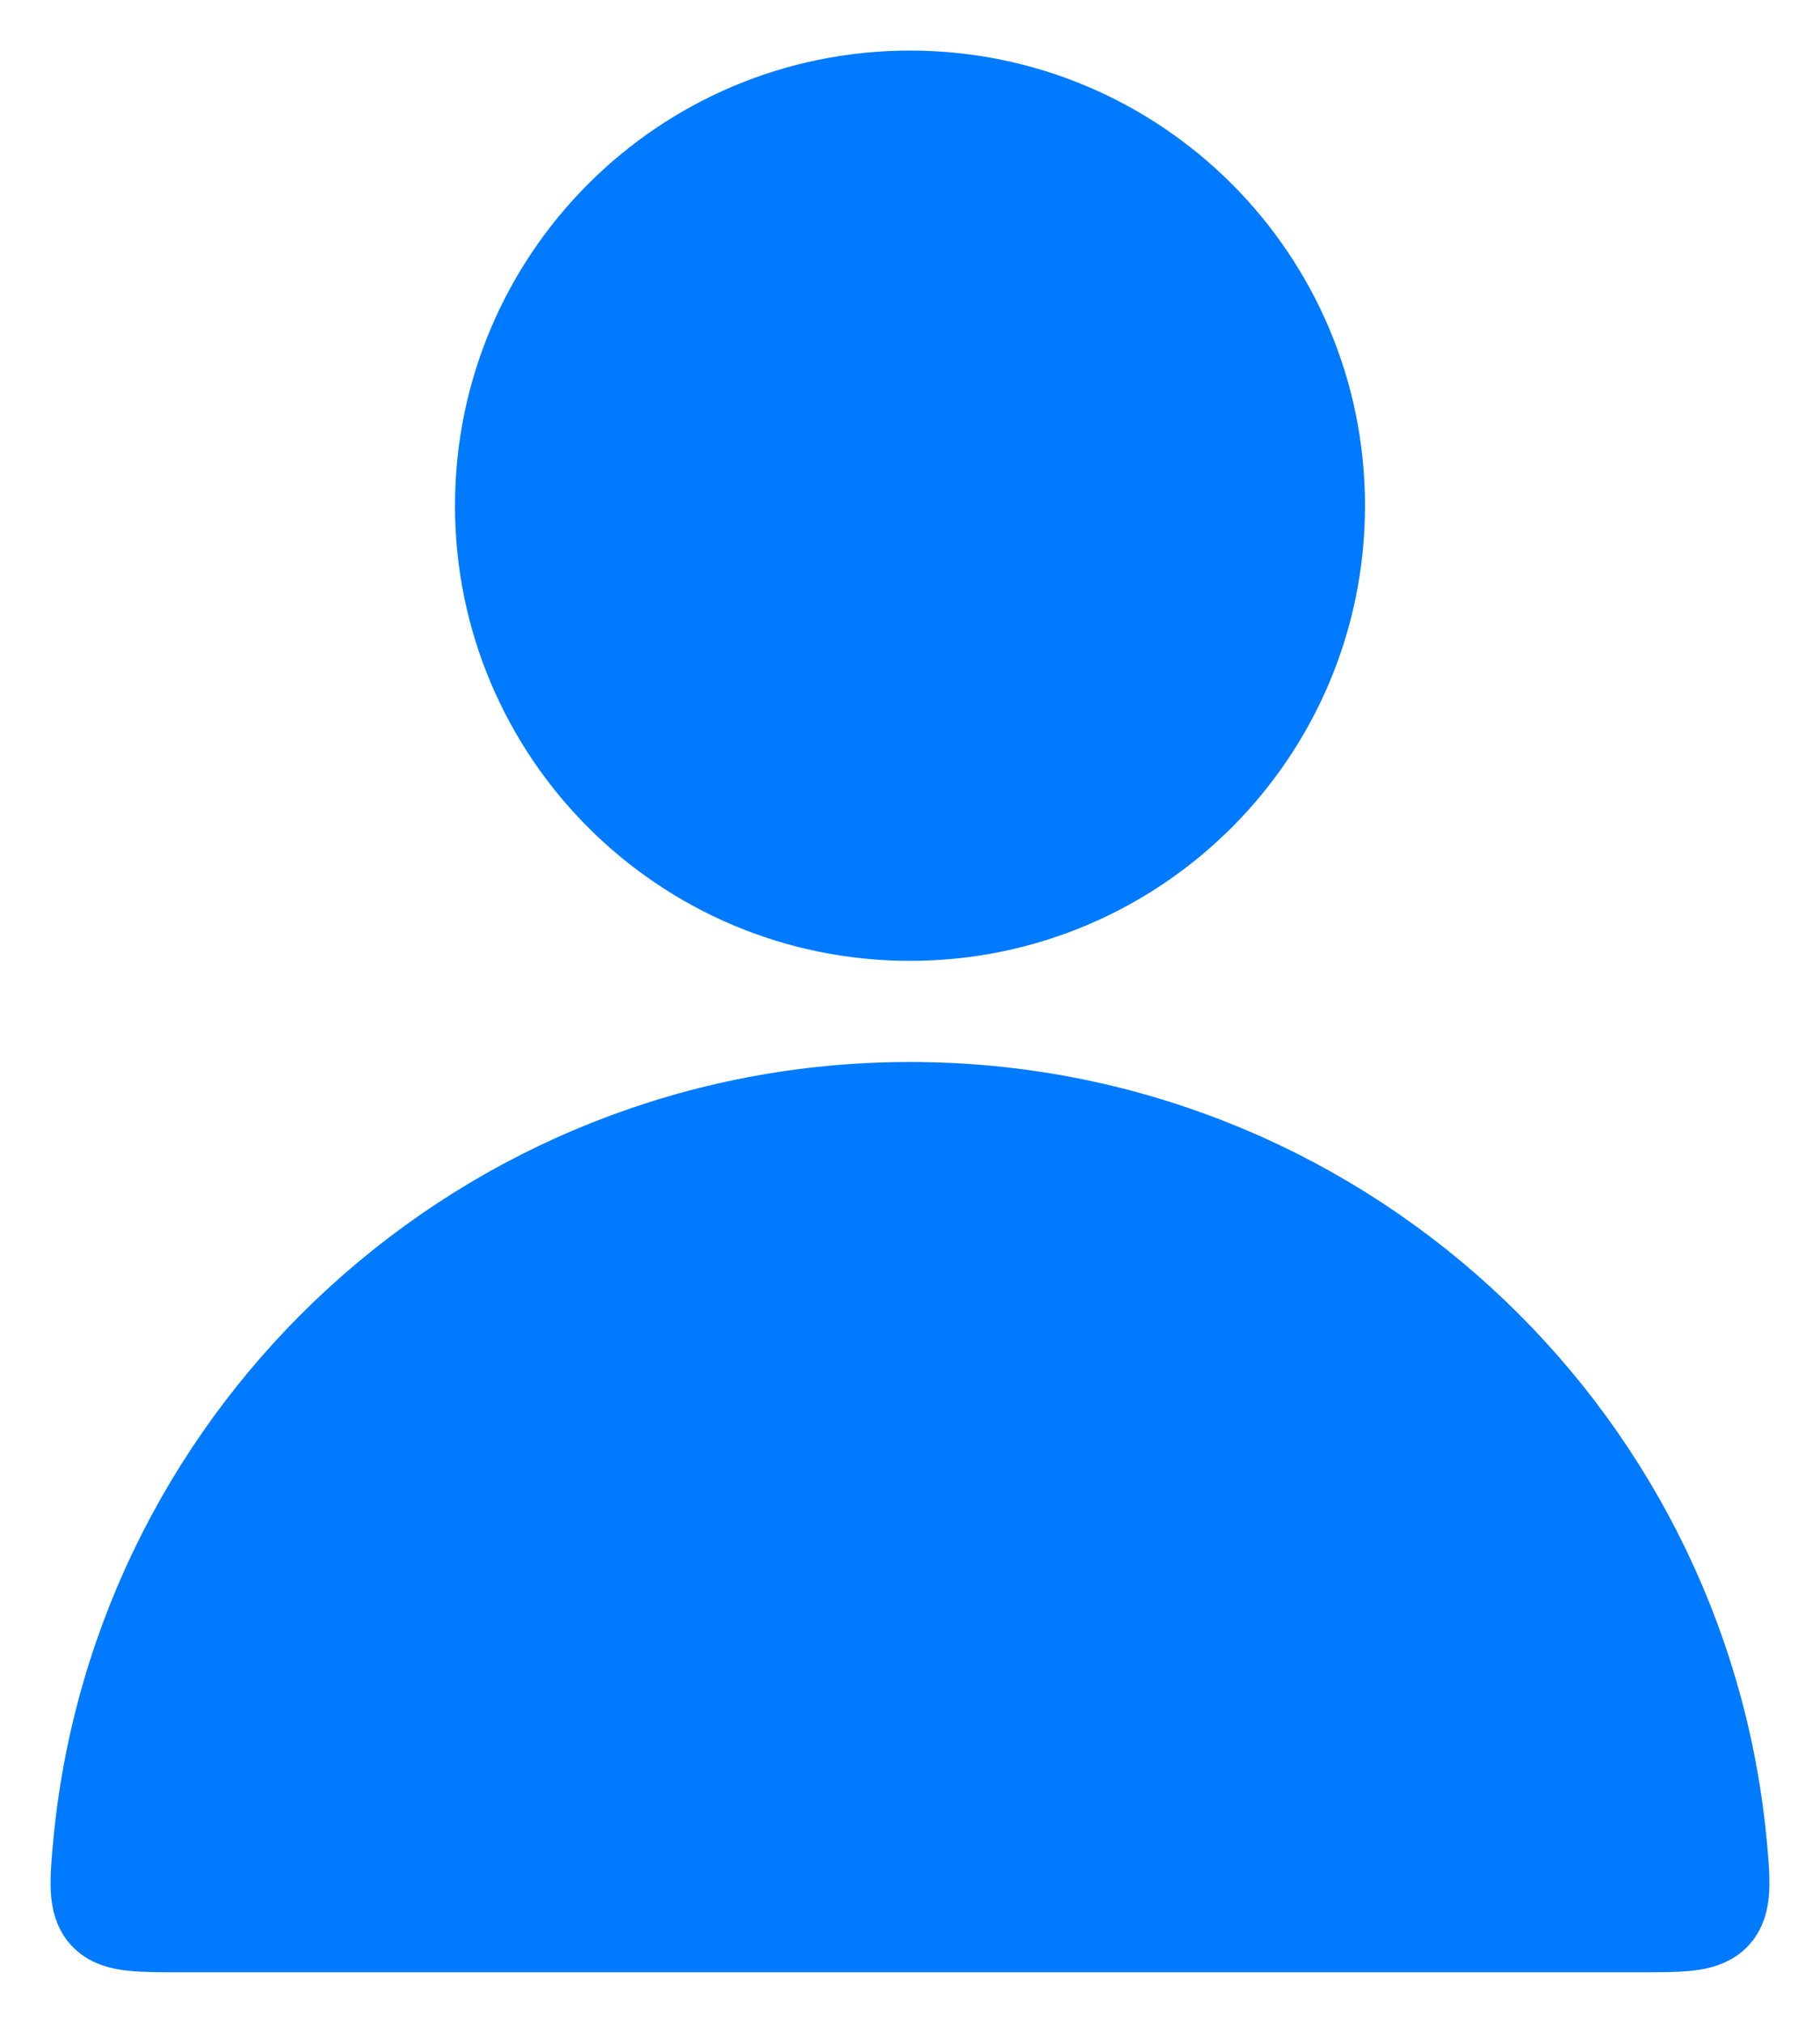 <?xml version="1.0" encoding="UTF-8"?>
<svg width="18px" height="20px" viewBox="0 0 18 20" version="1.1" xmlns="http://www.w3.org/2000/svg" xmlns:xlink="http://www.w3.org/1999/xlink">
    <!-- Generator: Sketch 49.2 (51160) - http://www.bohemiancoding.com/sketch -->
    <title>我的图标</title>
    <desc>Created with Sketch.</desc>
    <defs></defs>
    <g id="Symbols" stroke="none" stroke-width="1" fill="none" fill-rule="evenodd">
        <g id="我的-copy" transform="translate(-1, 1)" fill="#007AFF" stroke="#007AFF">
            <g id="我的">
                <path d="M17.21,18 C13.204,18 5.995,18 2.79,18 C1.989,18 1.951,18.002 2.027,17.219 C2.42,13.168 5.84,10 10,10 C14.16,10 17.579,13.166 17.973,17.217 C18.049,18 18.011,18 17.21,18 Z M10,8 C7.791,8 6,6.209 6,4 C6,1.791 7.791,0 10,0 C12.209,0 14,1.791 14,4 C14,6.209 12.209,8 10,8 Z" id="我的图标"></path>
            </g>
        </g>
    </g>
</svg>